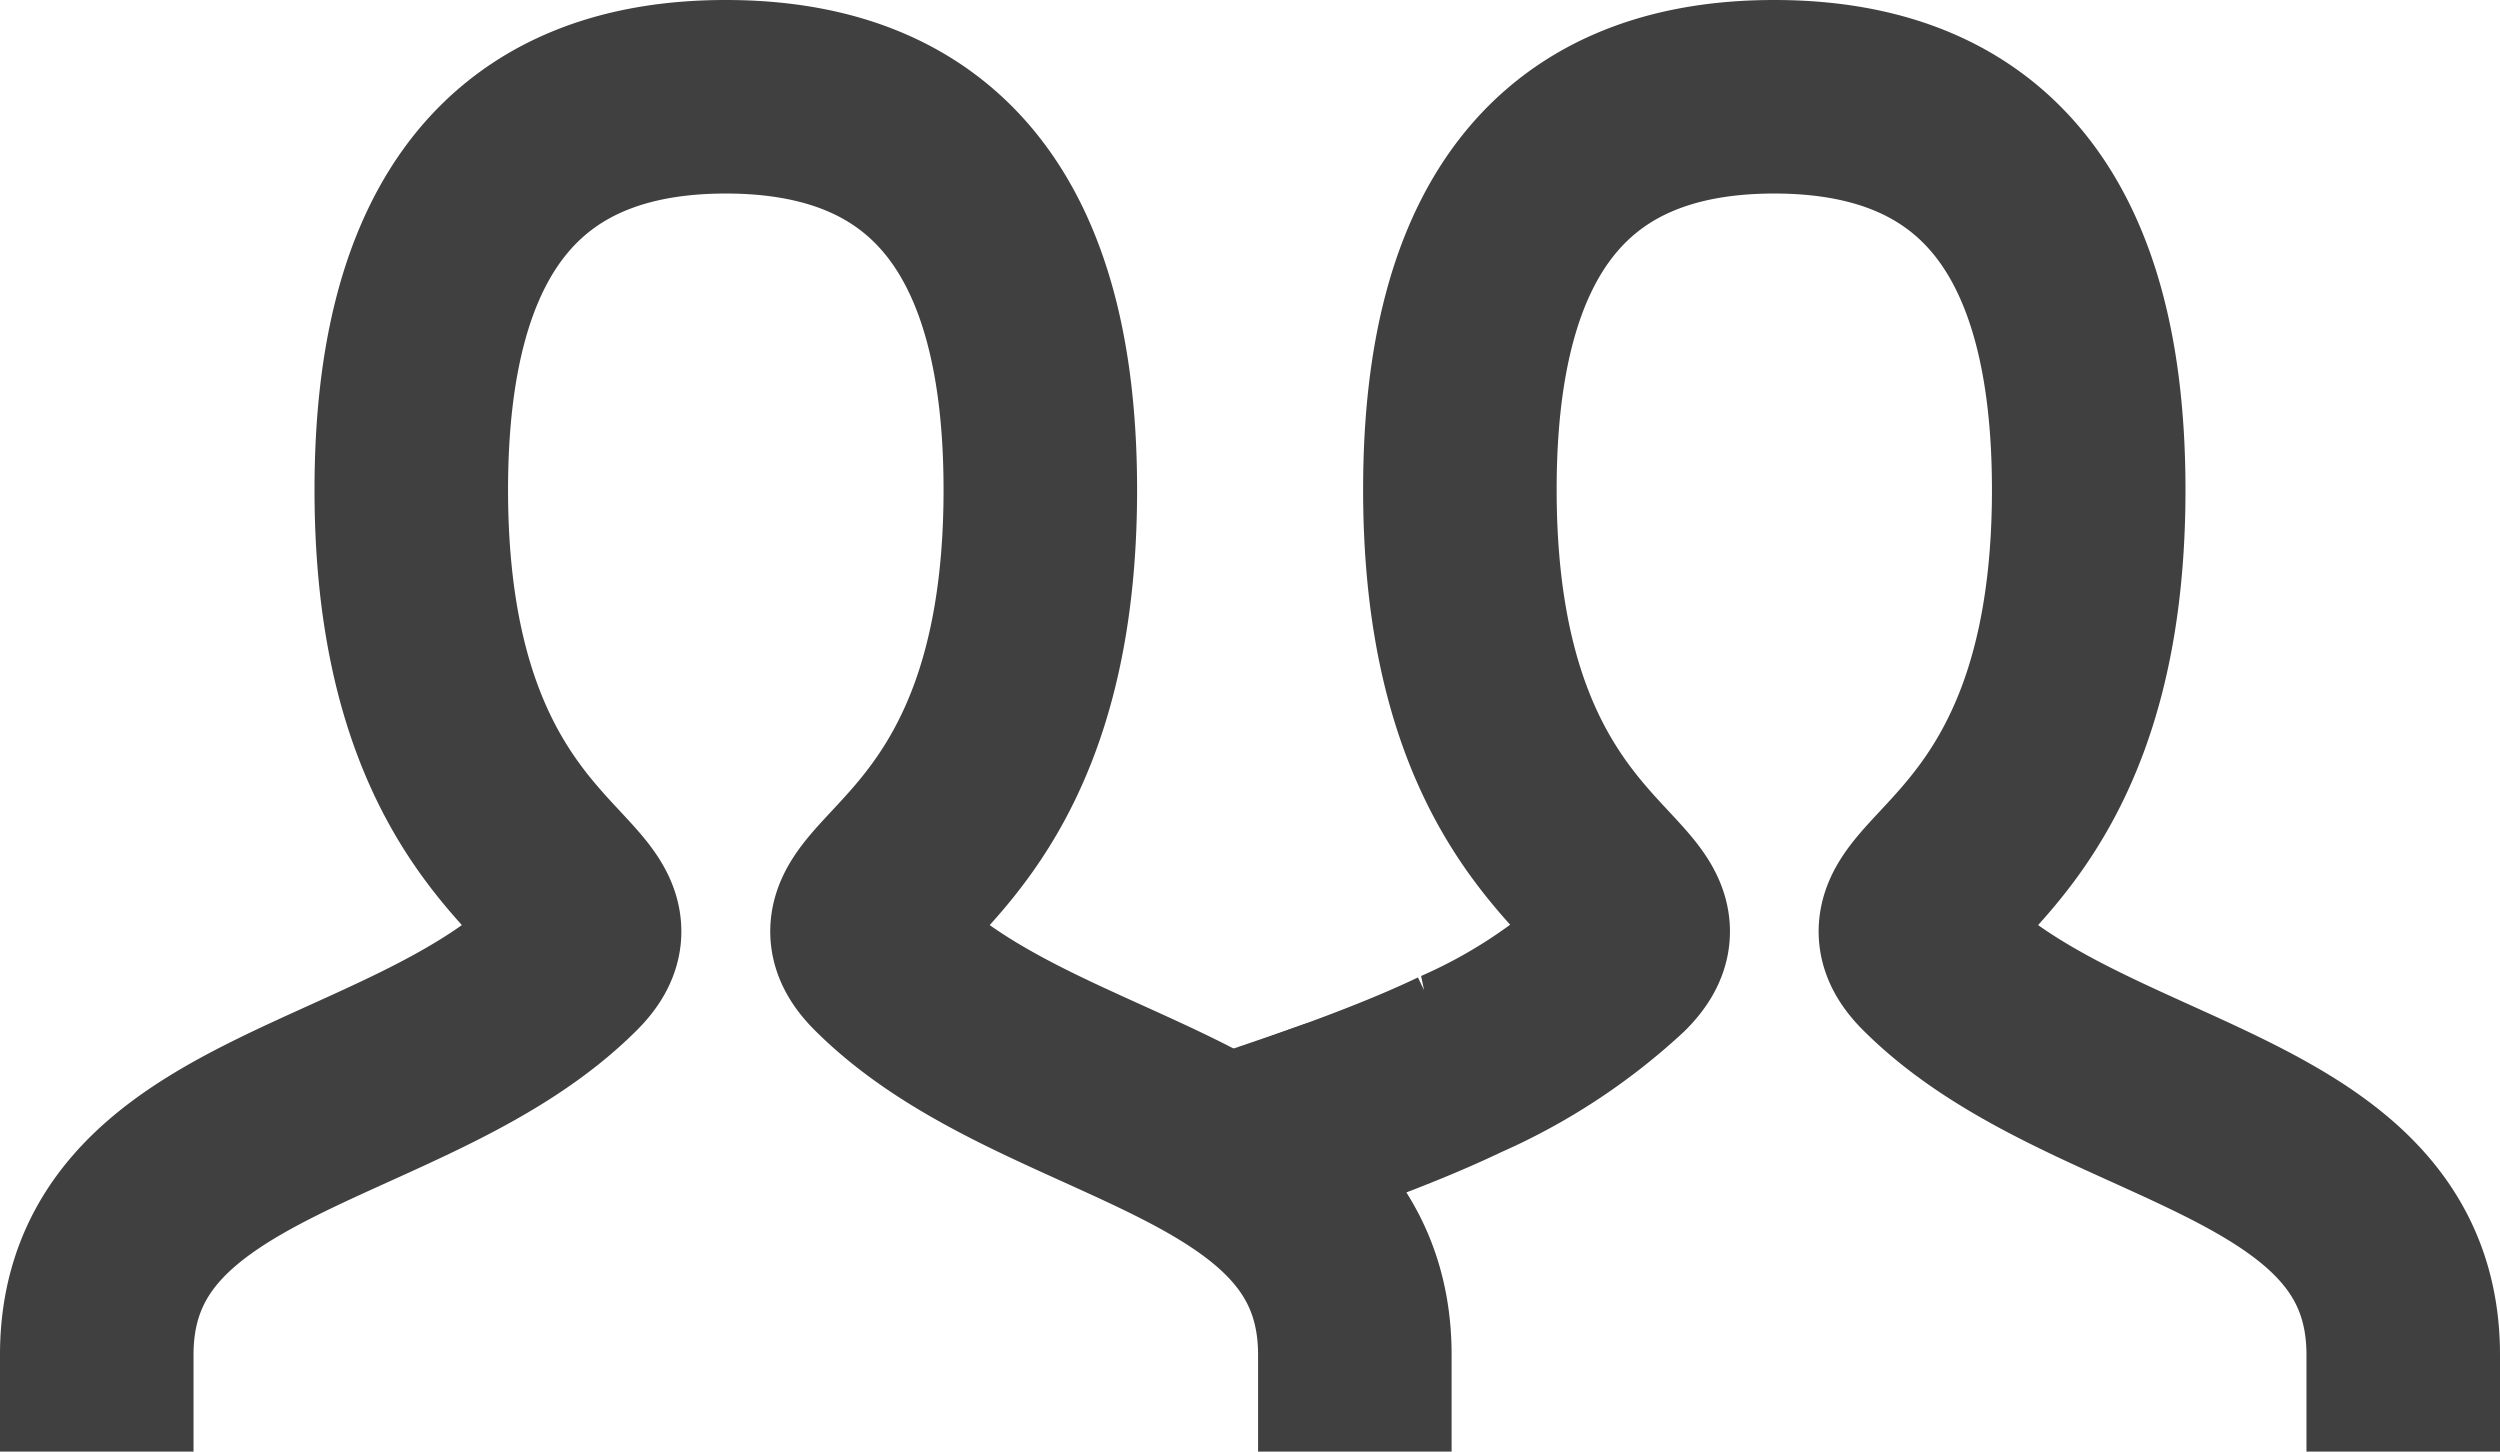 <svg xmlns="http://www.w3.org/2000/svg" width="23.846" height="13.846" viewBox="0 0 23.846 13.846"><g transform="translate(0.923 0.923)"><path d="M1,18c0-2.25,3-2.25,4.5-3.75C6.25,13.5,4,13.5,4,9.75Q4,6,7,6t3,3.75c0,3.75-2.25,3.75-1.5,4.5C10,15.75,13,15.75,13,18m-.208-2.273q.738-.268,1.21-.495a5.387,5.387,0,0,0,1.5-.982c.75-.75-1.5-.75-1.5-4.5Q14,6,17,6t3,3.75c0,3.75-2.25,3.75-1.5,4.5C20,15.75,23,15.75,23,18" transform="translate(-1 -6)" fill="none" stroke="#404040" stroke-linecap="square" stroke-width="1.846"/><path d="M12,16q.549-.186.792-.273" transform="translate(-1 -6)" fill="none" stroke="#404040" stroke-linecap="round" stroke-width="1.846"/></g></svg>
